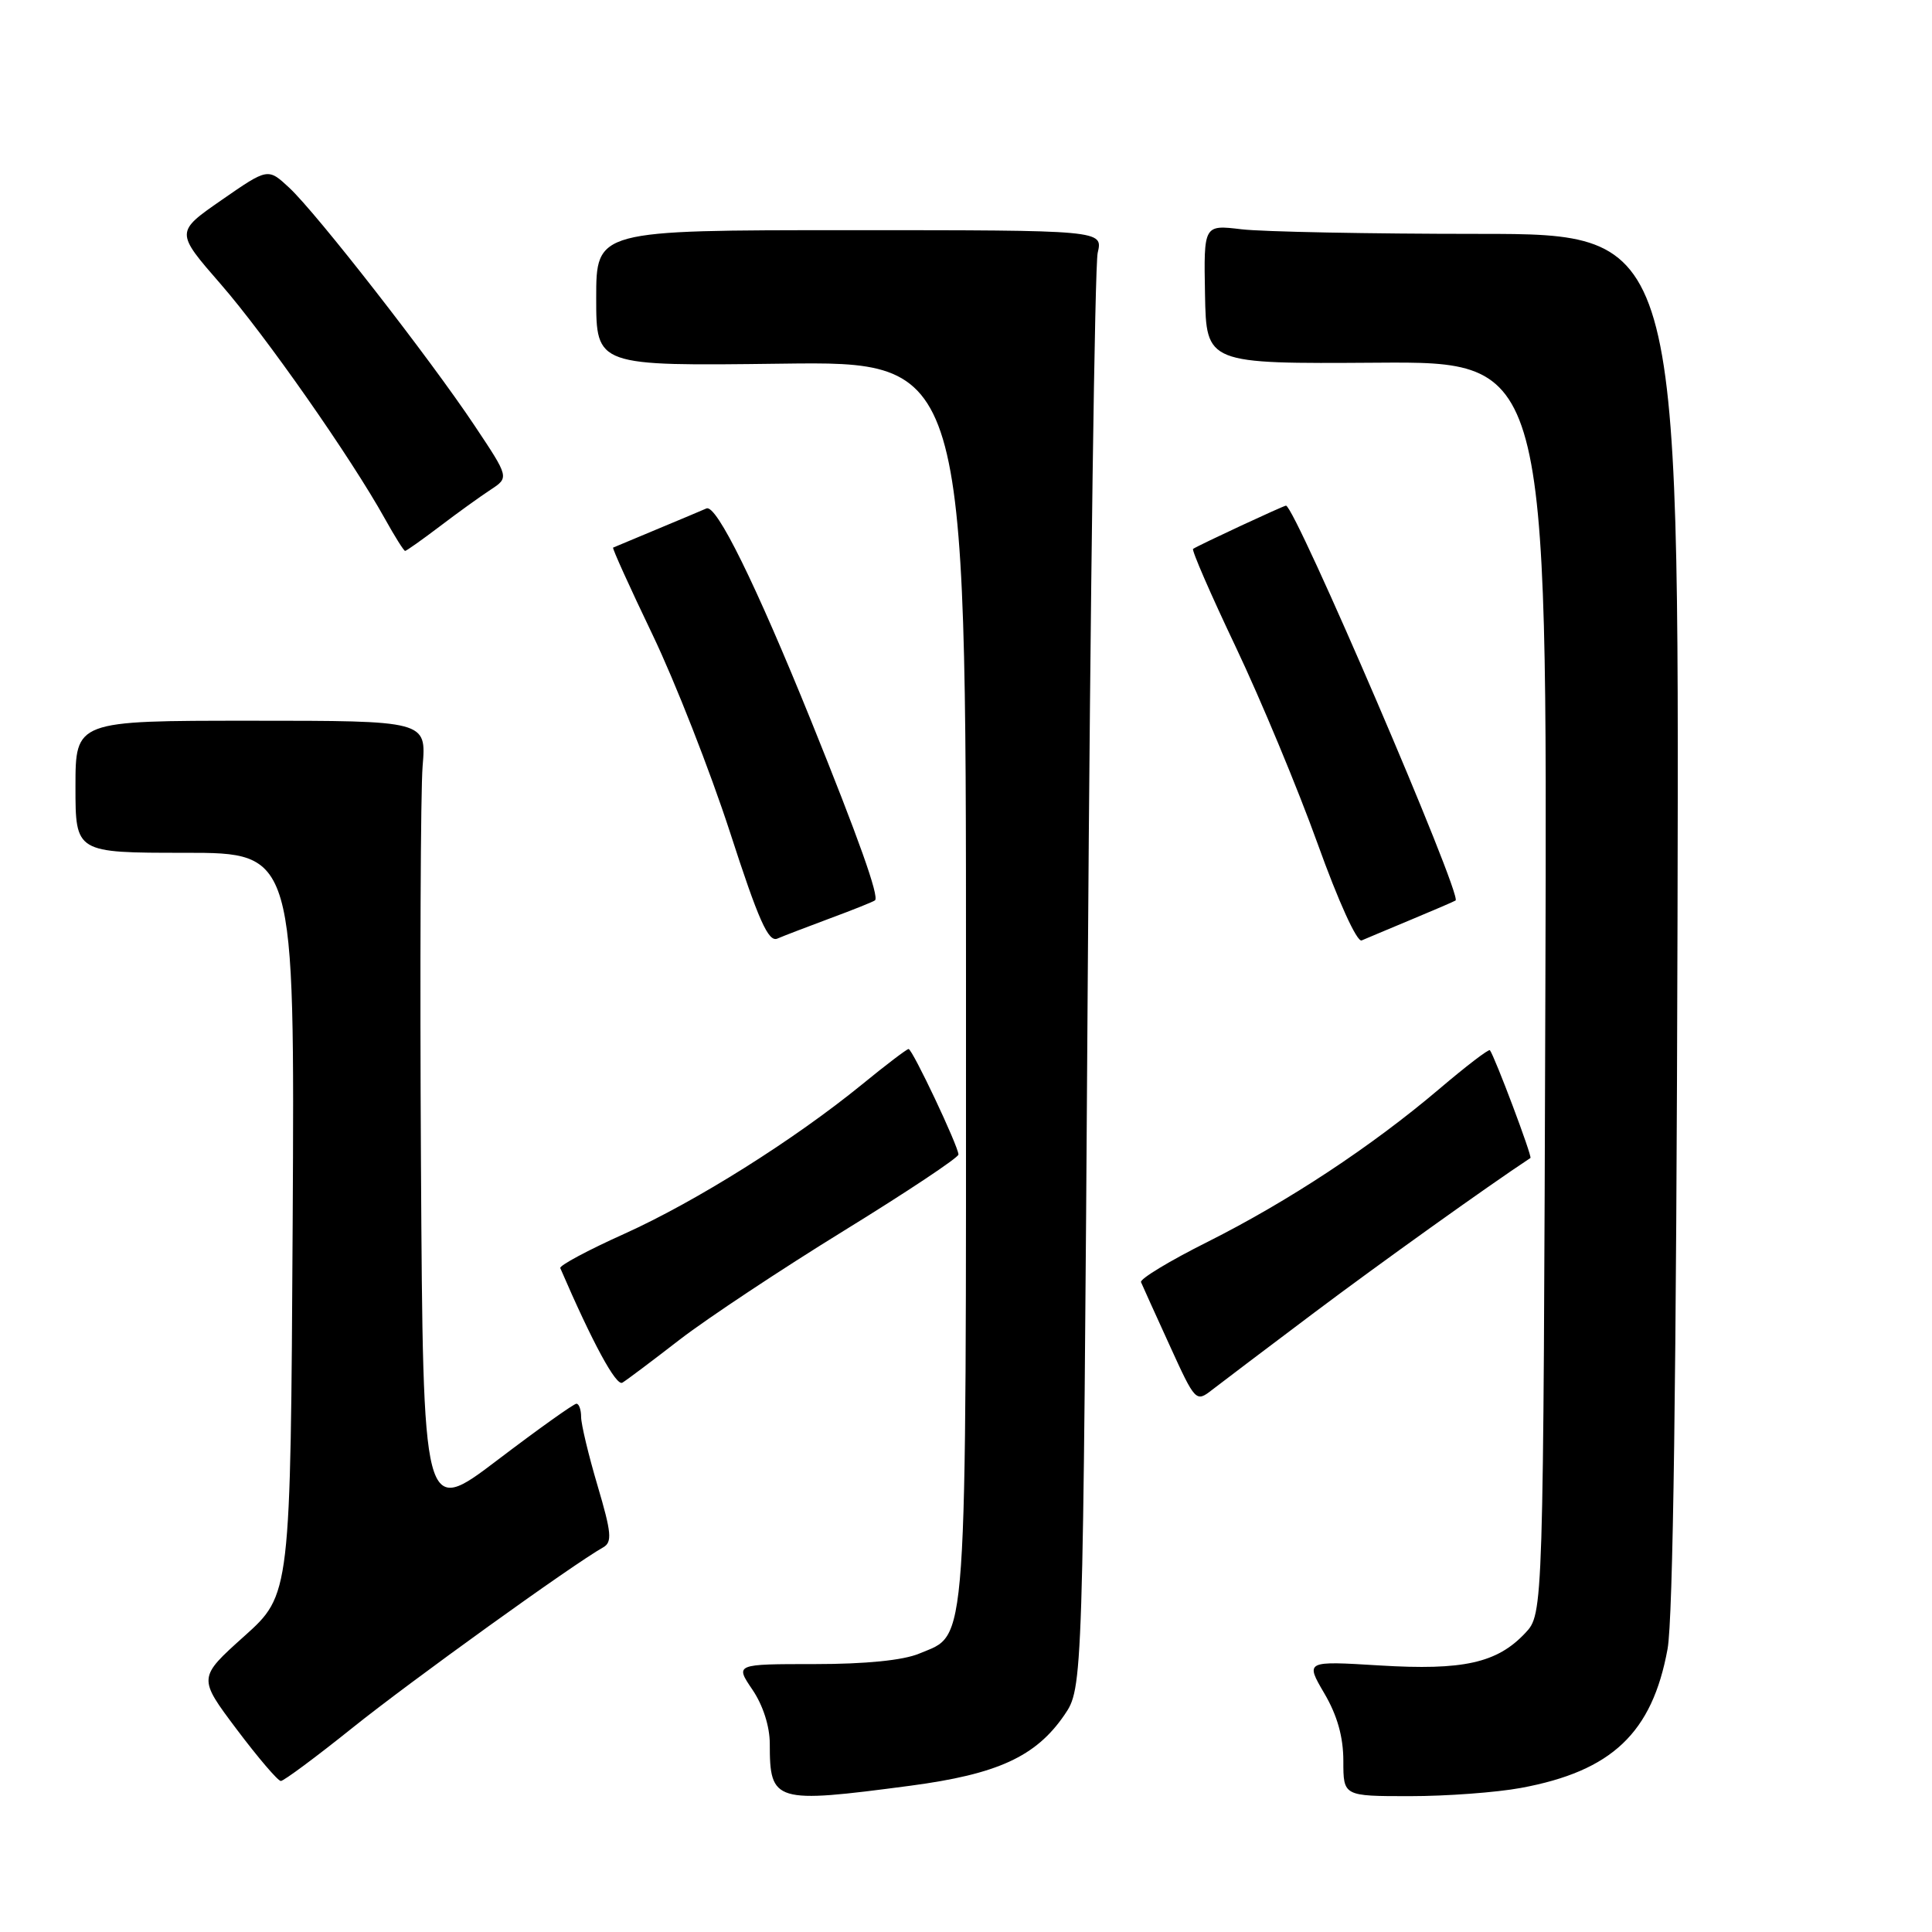 <?xml version="1.0" encoding="UTF-8" standalone="no"?>
<!DOCTYPE svg PUBLIC "-//W3C//DTD SVG 1.1//EN" "http://www.w3.org/Graphics/SVG/1.1/DTD/svg11.dtd" >
<svg xmlns="http://www.w3.org/2000/svg" xmlns:xlink="http://www.w3.org/1999/xlink" version="1.1" viewBox="0 0 256 256">
 <g >
 <path fill="currentColor"
d=" M 120.61 236.62 C 132.17 235.09 137.25 232.76 141.02 227.27 C 143.50 223.65 143.50 223.65 144.13 130.07 C 144.47 78.61 145.07 35.15 145.45 33.50 C 146.15 30.50 146.15 30.50 112.58 30.50 C 79.00 30.50 79.00 30.50 79.00 39.50 C 79.00 48.50 79.00 48.50 103.50 48.19 C 128.00 47.87 128.00 47.87 128.00 129.99 C 128.00 220.44 128.28 216.37 121.80 219.11 C 119.68 220.00 114.71 220.50 107.95 220.50 C 97.40 220.50 97.40 220.50 99.70 223.89 C 101.10 225.95 102.00 228.76 102.00 231.06 C 102.00 238.82 102.61 239.00 120.61 236.62 Z  M 201.53 236.91 C 213.59 234.68 218.92 229.63 220.96 218.50 C 221.69 214.48 222.13 182.54 222.28 121.75 C 222.50 31.00 222.50 31.00 196.00 30.99 C 181.43 30.99 167.25 30.71 164.50 30.38 C 159.50 29.78 159.50 29.78 159.67 39.00 C 159.84 48.21 159.84 48.21 182.44 48.06 C 205.04 47.90 205.04 47.90 204.77 130.87 C 204.50 213.84 204.50 213.84 202.10 216.39 C 198.37 220.36 193.89 221.36 182.79 220.68 C 172.96 220.08 172.96 220.08 175.48 224.38 C 177.20 227.31 178.00 230.16 178.00 233.34 C 178.00 238.00 178.00 238.00 186.82 238.00 C 191.67 238.00 198.29 237.51 201.53 236.91 Z  M 46.71 228.94 C 54.39 222.78 75.89 207.30 79.93 205.03 C 81.14 204.34 81.03 203.11 79.18 196.86 C 77.98 192.81 77.00 188.71 77.00 187.75 C 77.00 186.79 76.72 186.00 76.38 186.00 C 76.03 186.00 71.32 189.36 65.91 193.47 C 56.06 200.95 56.06 200.95 55.78 154.22 C 55.63 128.53 55.73 104.80 56.00 101.50 C 56.50 95.50 56.50 95.50 33.25 95.50 C 10.00 95.50 10.00 95.50 10.00 104.25 C 10.00 113.00 10.00 113.00 24.53 113.00 C 39.05 113.00 39.05 113.00 38.78 162.15 C 38.50 211.30 38.50 211.30 32.36 216.81 C 26.23 222.31 26.23 222.31 31.36 229.14 C 34.19 232.90 36.82 235.98 37.21 235.99 C 37.60 235.99 41.87 232.82 46.71 228.94 Z  M 174.13 173.94 C 182.81 167.42 197.05 157.23 202.79 153.44 C 203.06 153.26 198.06 139.99 197.42 139.16 C 197.27 138.97 194.24 141.29 190.69 144.31 C 181.68 151.95 170.71 159.18 160.00 164.56 C 154.98 167.07 151.02 169.47 151.19 169.89 C 151.36 170.30 153.06 174.06 154.97 178.24 C 158.39 185.75 158.47 185.83 160.60 184.17 C 161.78 183.25 167.87 178.65 174.13 173.94 Z  M 90.10 177.48 C 93.74 174.68 103.52 168.19 111.85 163.06 C 120.18 157.93 127.00 153.39 127.00 152.98 C 127.00 151.91 120.90 139.00 120.39 139.00 C 120.16 139.00 117.39 141.10 114.24 143.68 C 105.17 151.07 92.23 159.20 82.72 163.49 C 77.91 165.65 74.09 167.70 74.24 168.03 C 78.52 177.95 81.65 183.72 82.47 183.21 C 83.04 182.87 86.47 180.29 90.10 177.48 Z  M 110.00 121.68 C 113.03 120.56 115.70 119.49 115.94 119.30 C 116.53 118.83 113.77 111.08 107.47 95.50 C 100.11 77.33 94.93 66.80 93.61 67.37 C 93.00 67.64 90.03 68.89 87.00 70.15 C 83.97 71.41 81.38 72.50 81.24 72.56 C 81.10 72.63 83.45 77.82 86.46 84.09 C 89.47 90.37 94.08 102.14 96.72 110.25 C 100.51 121.96 101.81 124.87 103.00 124.37 C 103.83 124.01 106.97 122.81 110.00 121.68 Z  M 187.00 121.85 C 190.03 120.59 192.67 119.45 192.87 119.32 C 193.81 118.74 171.59 67.00 170.40 67.00 C 170.08 67.00 159.04 72.13 158.09 72.73 C 157.87 72.87 160.41 78.72 163.75 85.74 C 167.08 92.76 171.96 104.48 174.59 111.79 C 177.34 119.44 179.81 124.88 180.43 124.61 C 181.02 124.36 183.97 123.11 187.00 121.85 Z  M 58.27 69.75 C 60.62 67.96 63.66 65.77 65.01 64.89 C 67.47 63.27 67.47 63.27 62.88 56.39 C 56.95 47.49 41.96 28.26 38.32 24.87 C 35.50 22.25 35.50 22.25 29.37 26.50 C 23.24 30.75 23.24 30.75 29.23 37.63 C 35.18 44.46 46.50 60.63 51.01 68.75 C 52.31 71.09 53.51 73.00 53.68 73.00 C 53.84 73.00 55.91 71.54 58.27 69.75 Z "/>
</g>
</svg>